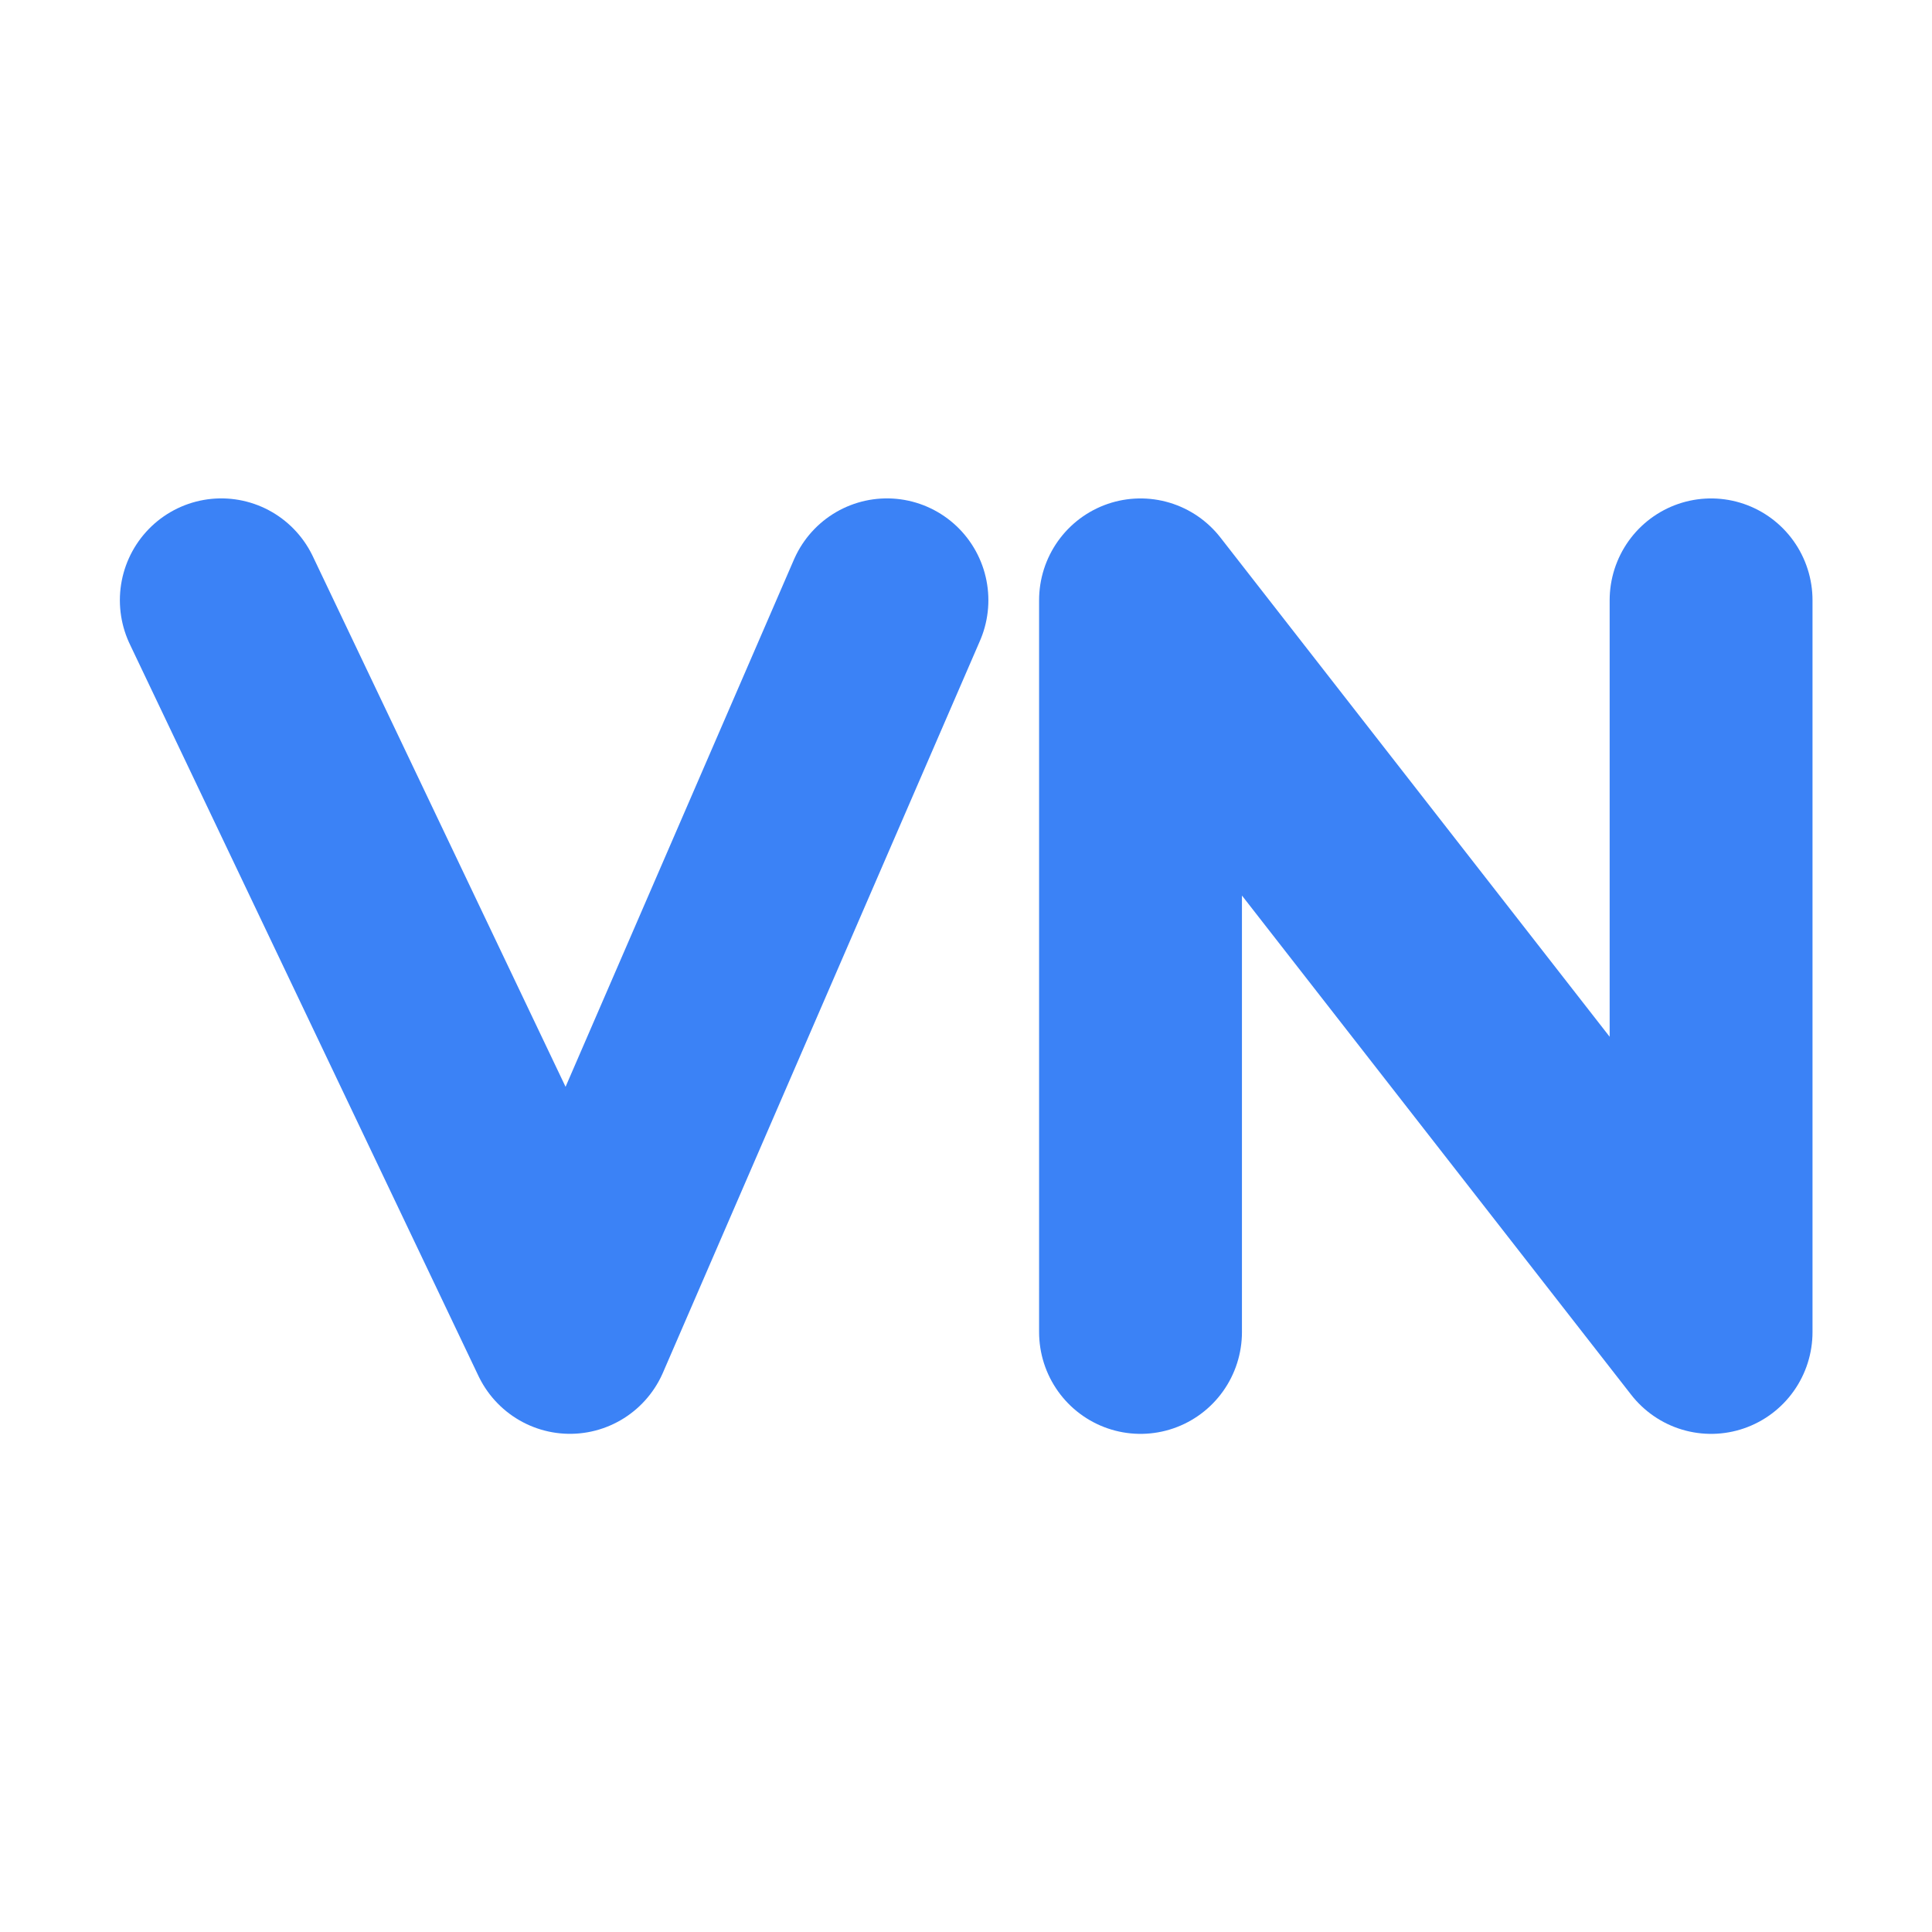 <!DOCTYPE svg PUBLIC "-//W3C//DTD SVG 1.1//EN" "http://www.w3.org/Graphics/SVG/1.1/DTD/svg11.dtd">

<!-- Uploaded to: SVG Repo, www.svgrepo.com, Transformed by: SVG Repo Mixer Tools -->
<svg width="256px" height="256px" viewBox="0 0 50.8 50.8" xmlns="http://www.w3.org/2000/svg" fill="#3b82f6">

<g id="SVGRepo_bgCarrier" stroke-width="0"/>

<g id="SVGRepo_tracerCarrier" stroke-linecap="round" stroke-linejoin="round"/>

<g id="SVGRepo_iconCarrier">

<path d="m5.556 17.462 8.731 18.256 7.938-18.256m6.35 18.257V17.463l14.288 18.256V17.463" transform="matrix(1.05 0 0 1.054 -.015 -2.623)" fill="none" stroke="#3b82f6" stroke-linecap="round" stroke-linejoin="round" stroke-width="5.08"/>

</g>

</svg>